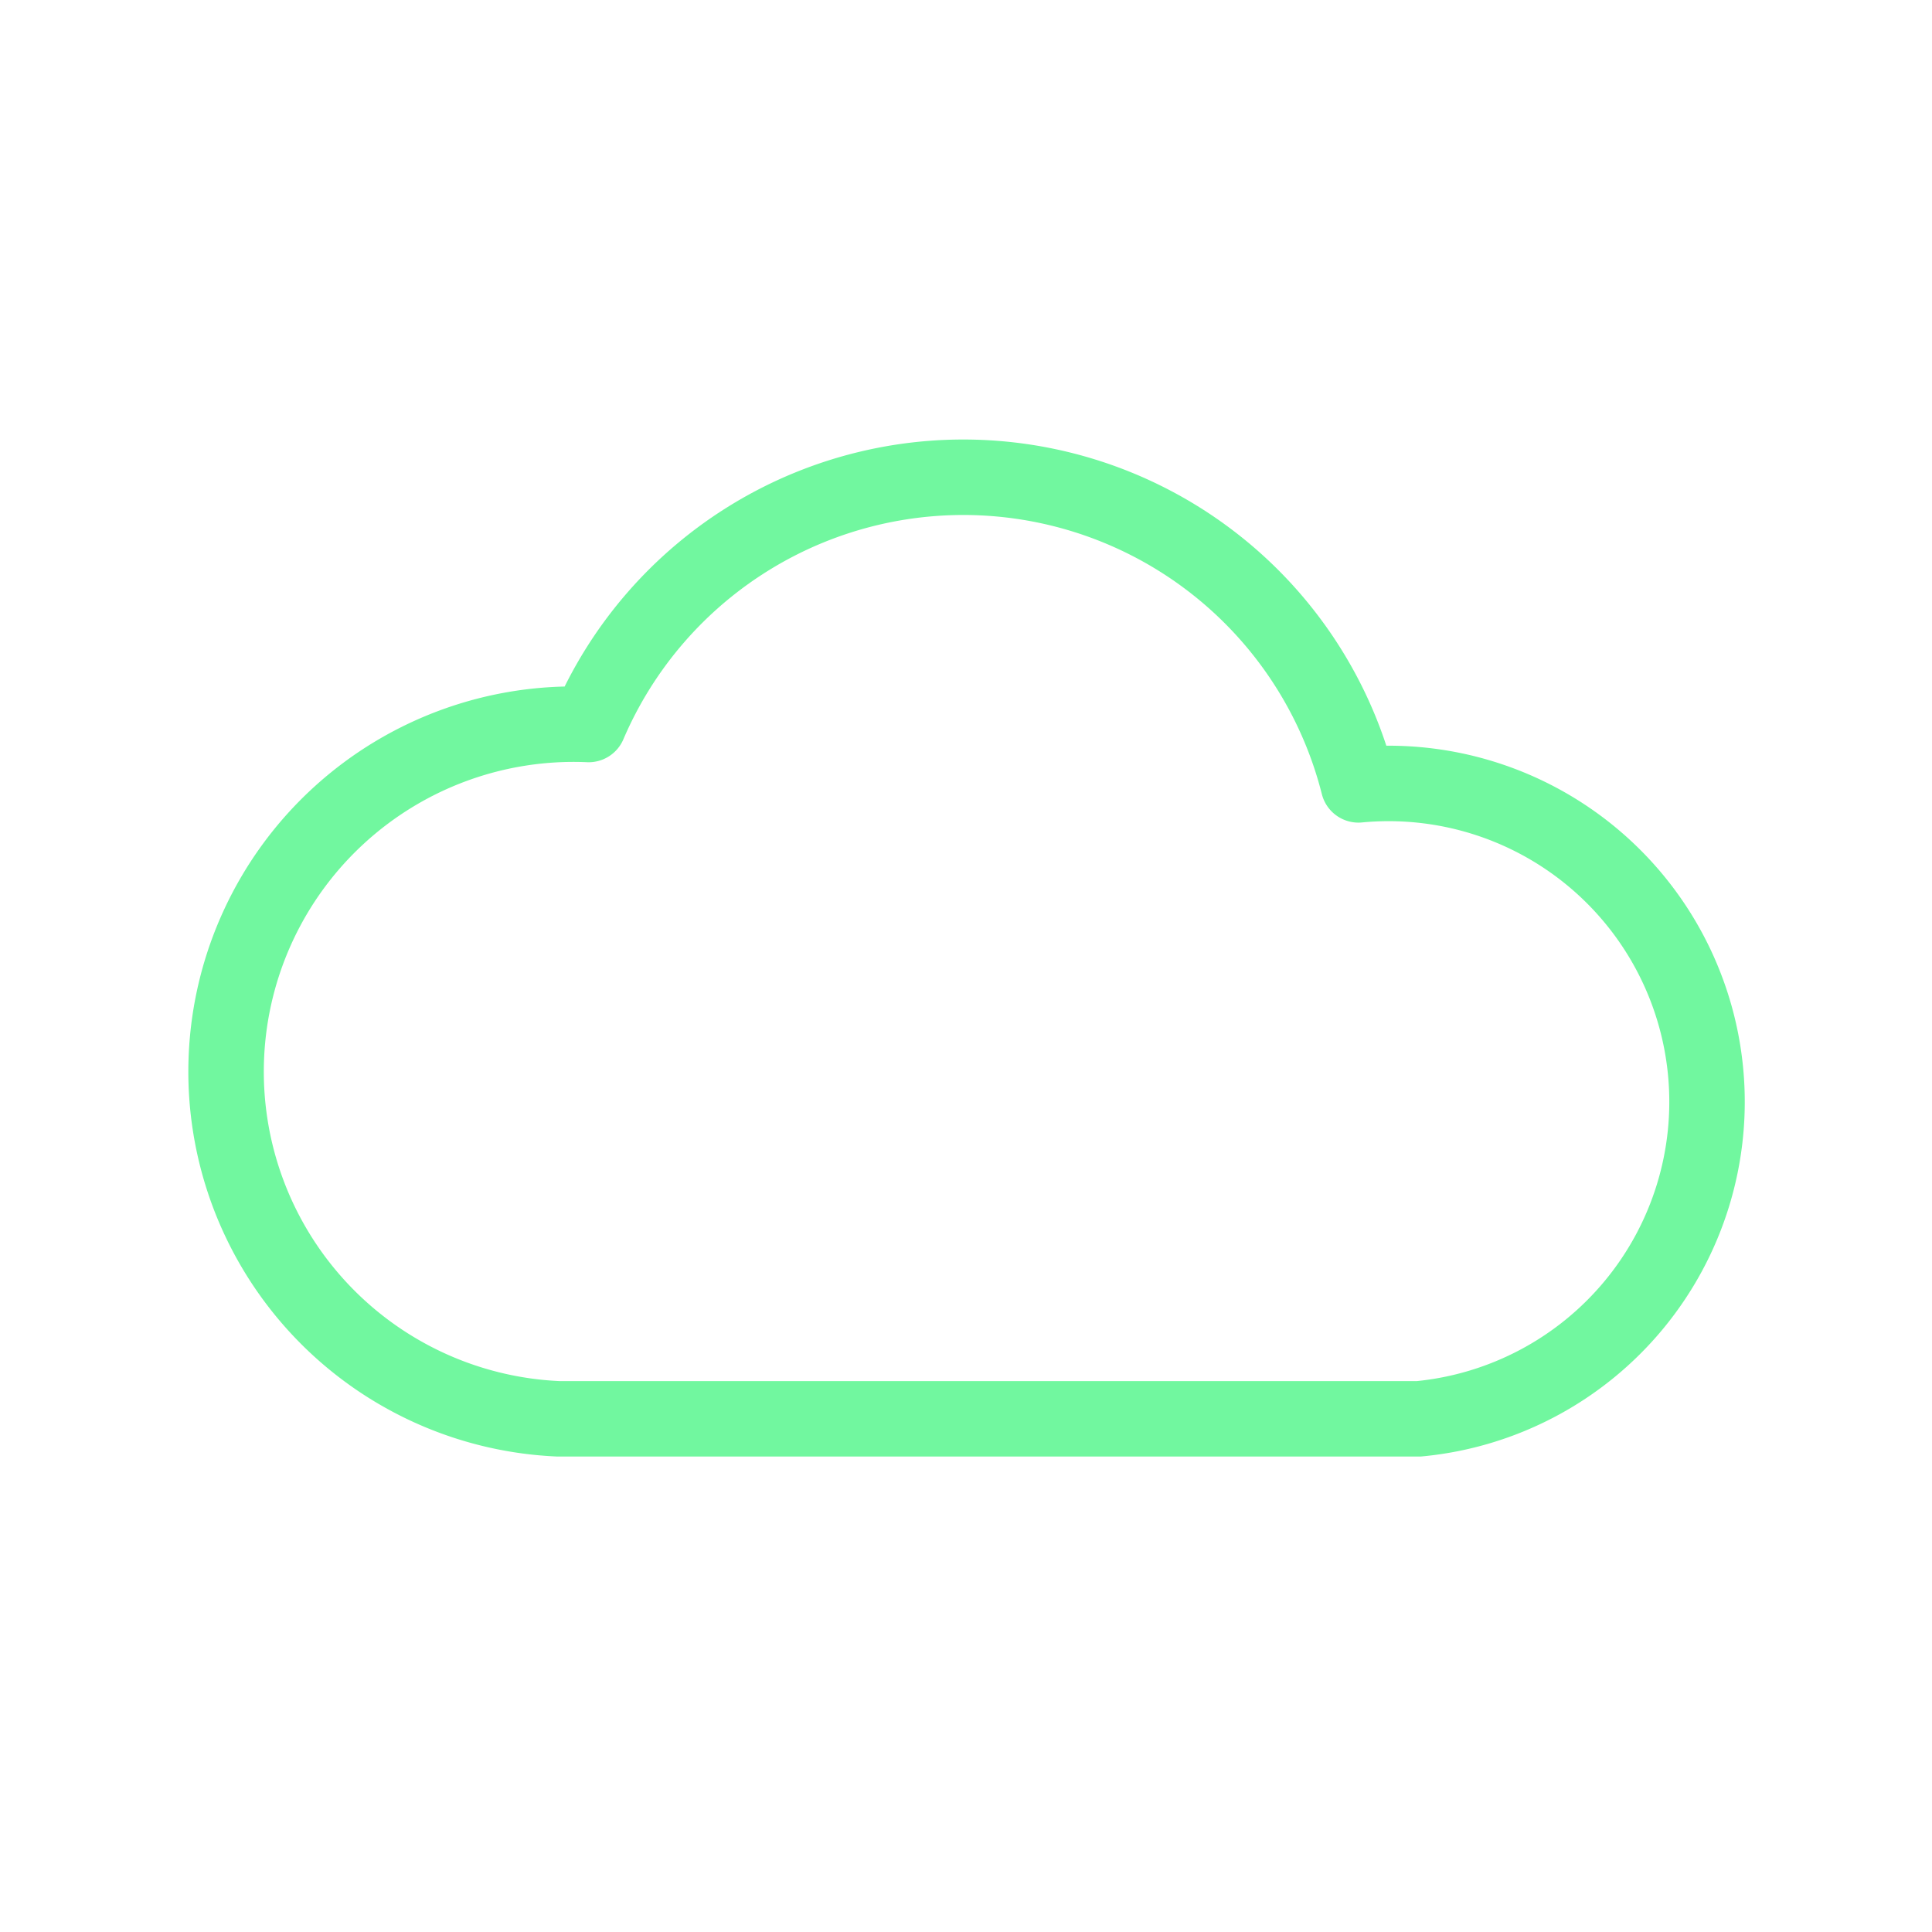 <svg xmlns="http://www.w3.org/2000/svg" viewBox="0 0 128 128" stroke-linejoin="round" stroke="#71F79F" fill="none" stroke-width="5"><path d="M37 94a16 16 90 112-46 27 27 90 0151 4 1 1 0 014 42Z"/></svg>

